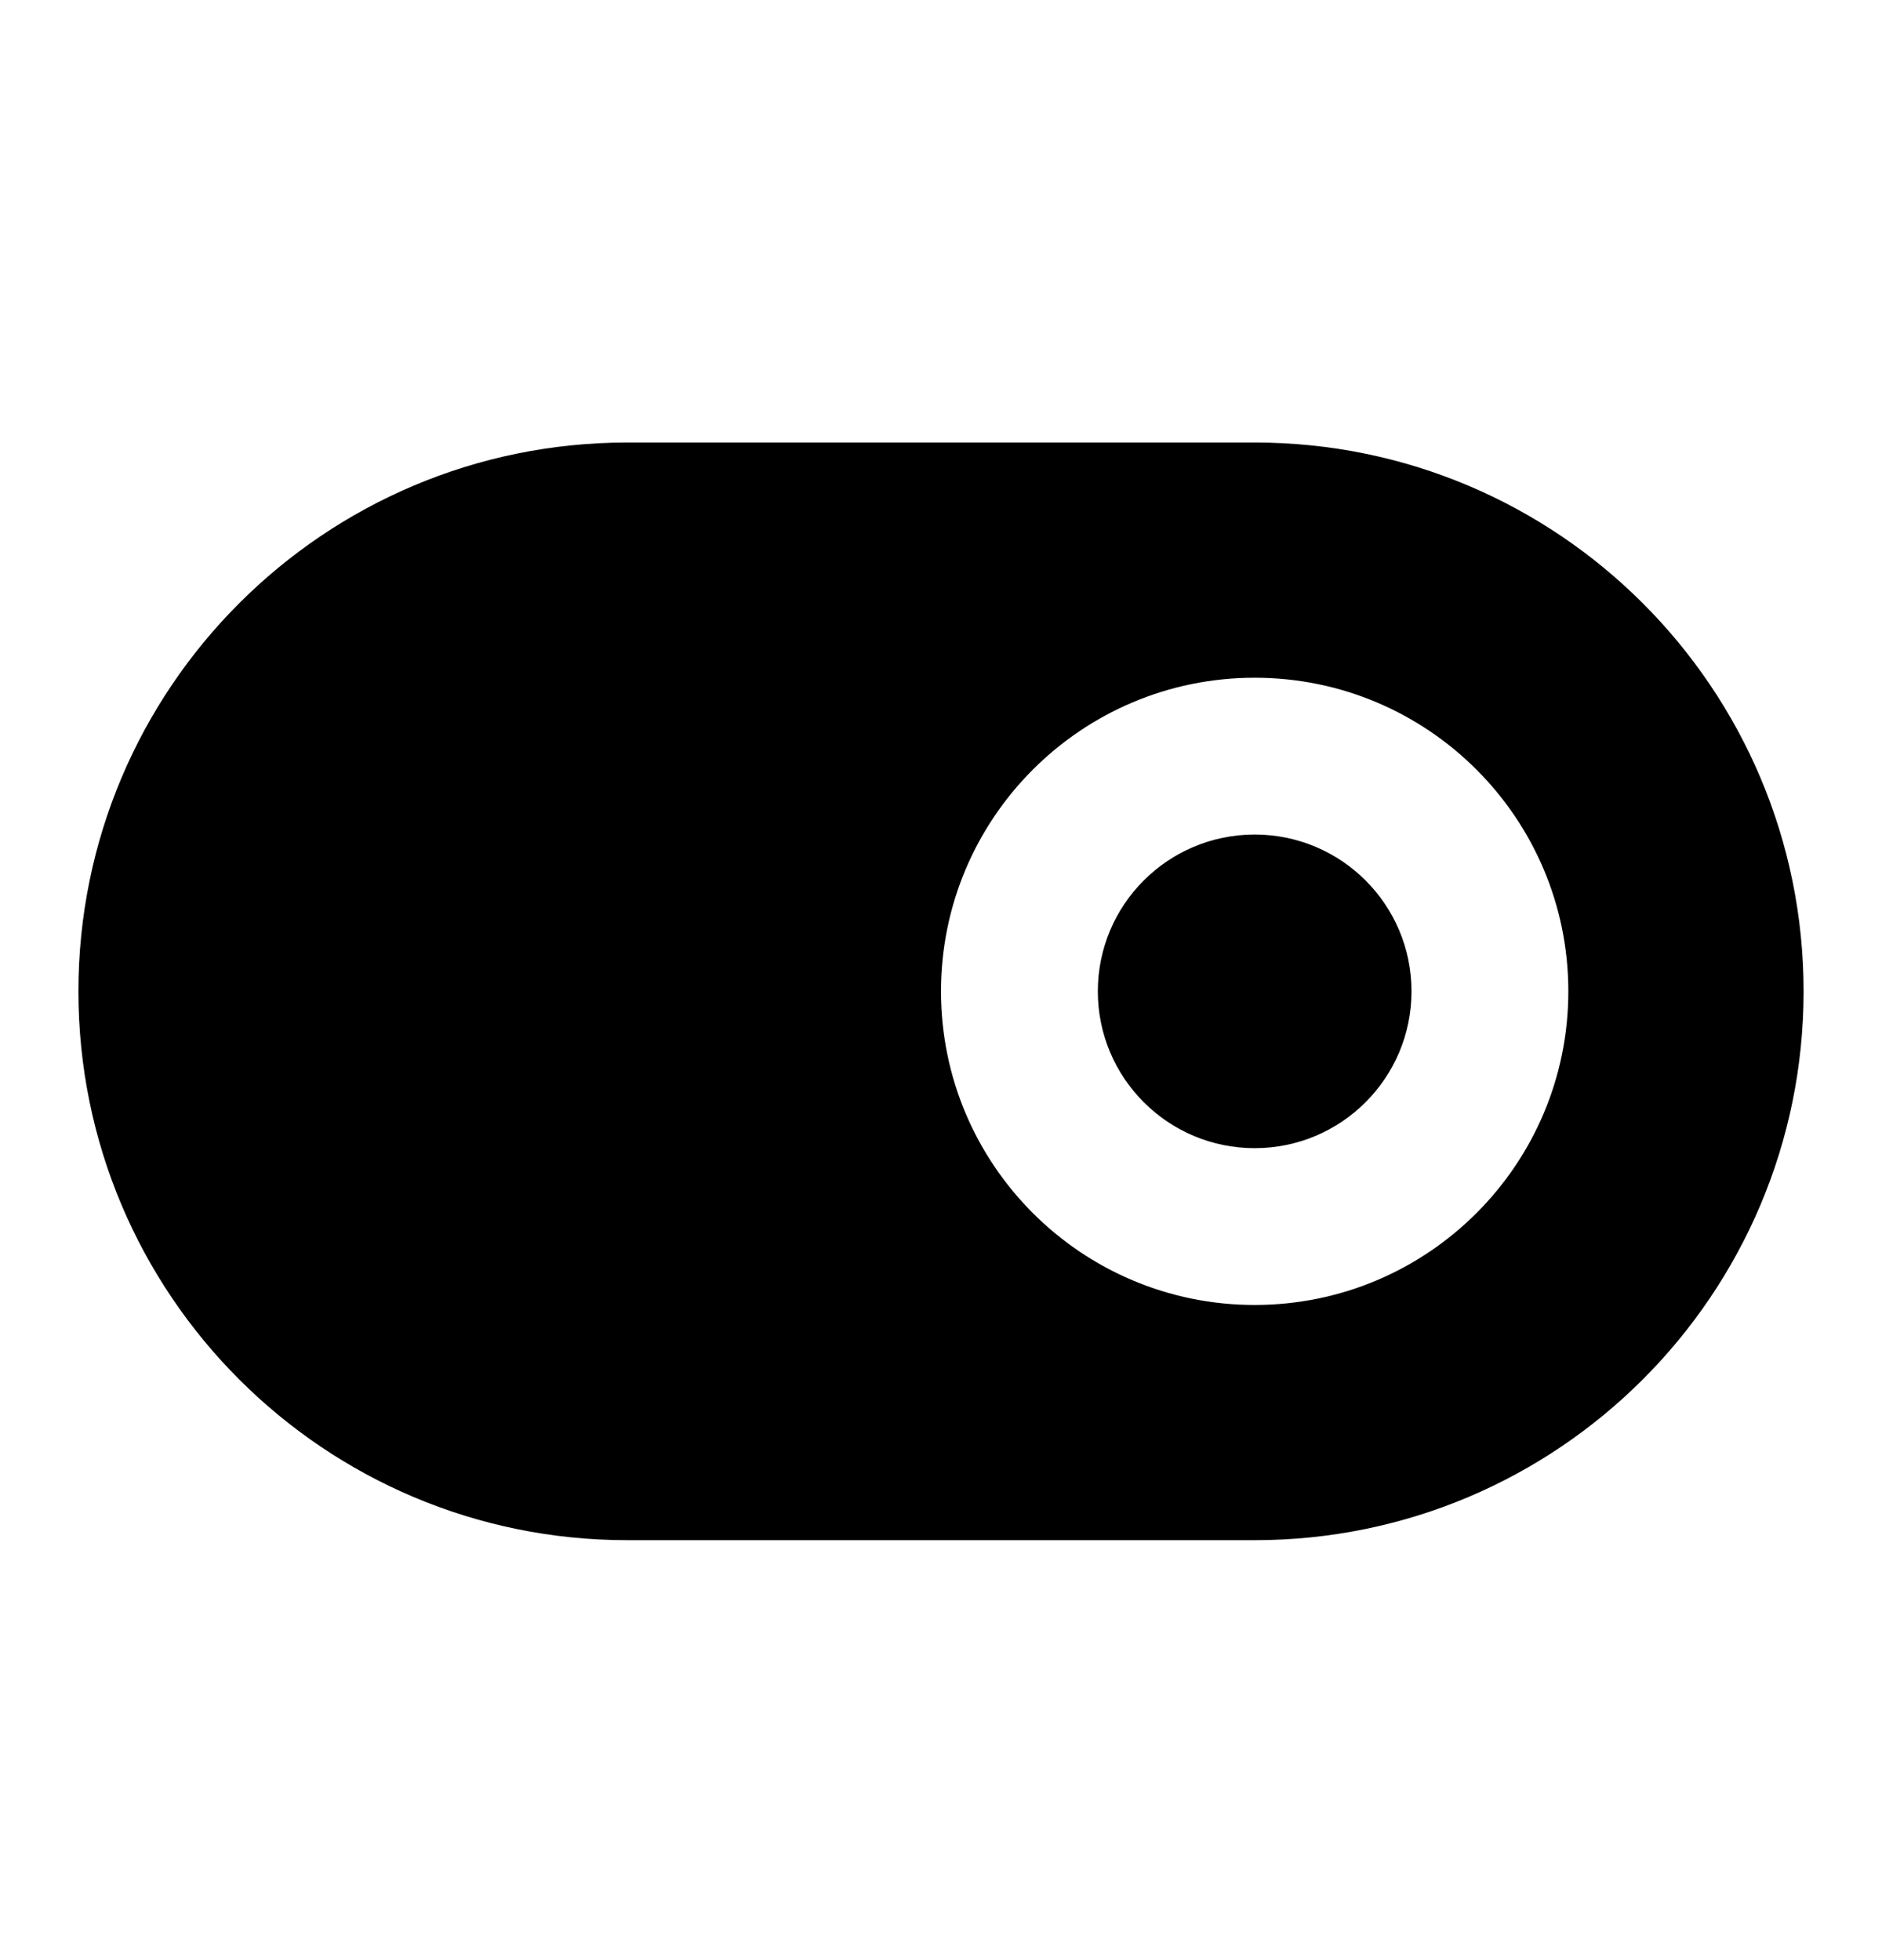 <svg id="orchid" viewBox="0 0 24 25" fill="none" xmlns="http://www.w3.org/2000/svg">
<g clip-path="url(#clip0_142_566)">
<path fill-rule="evenodd" clip-rule="evenodd" d="M1 12.644C1 8.778 4.134 5.644 8 5.644H16C19.866 5.644 23 8.778 23 12.644C23 16.51 19.866 19.644 16 19.644H8C4.134 19.644 1 16.51 1 12.644ZM12 12.644C12 10.435 13.791 8.644 16 8.644C18.209 8.644 20 10.435 20 12.644C20 14.853 18.209 16.644 16 16.644C13.791 16.644 12 14.853 12 12.644ZM16 10.644C14.895 10.644 14 11.539 14 12.644C14 13.748 14.895 14.644 16 14.644C17.105 14.644 18 13.748 18 12.644C18 11.539 17.105 10.644 16 10.644Z" fill="currentColor"/>
</g>
<defs>
<clipPath id="clip0_142_566">
<rect width="24" height="24" fill="currentColor" transform="translate(0 0.644)"/>
</clipPath>
</defs>
</svg>
